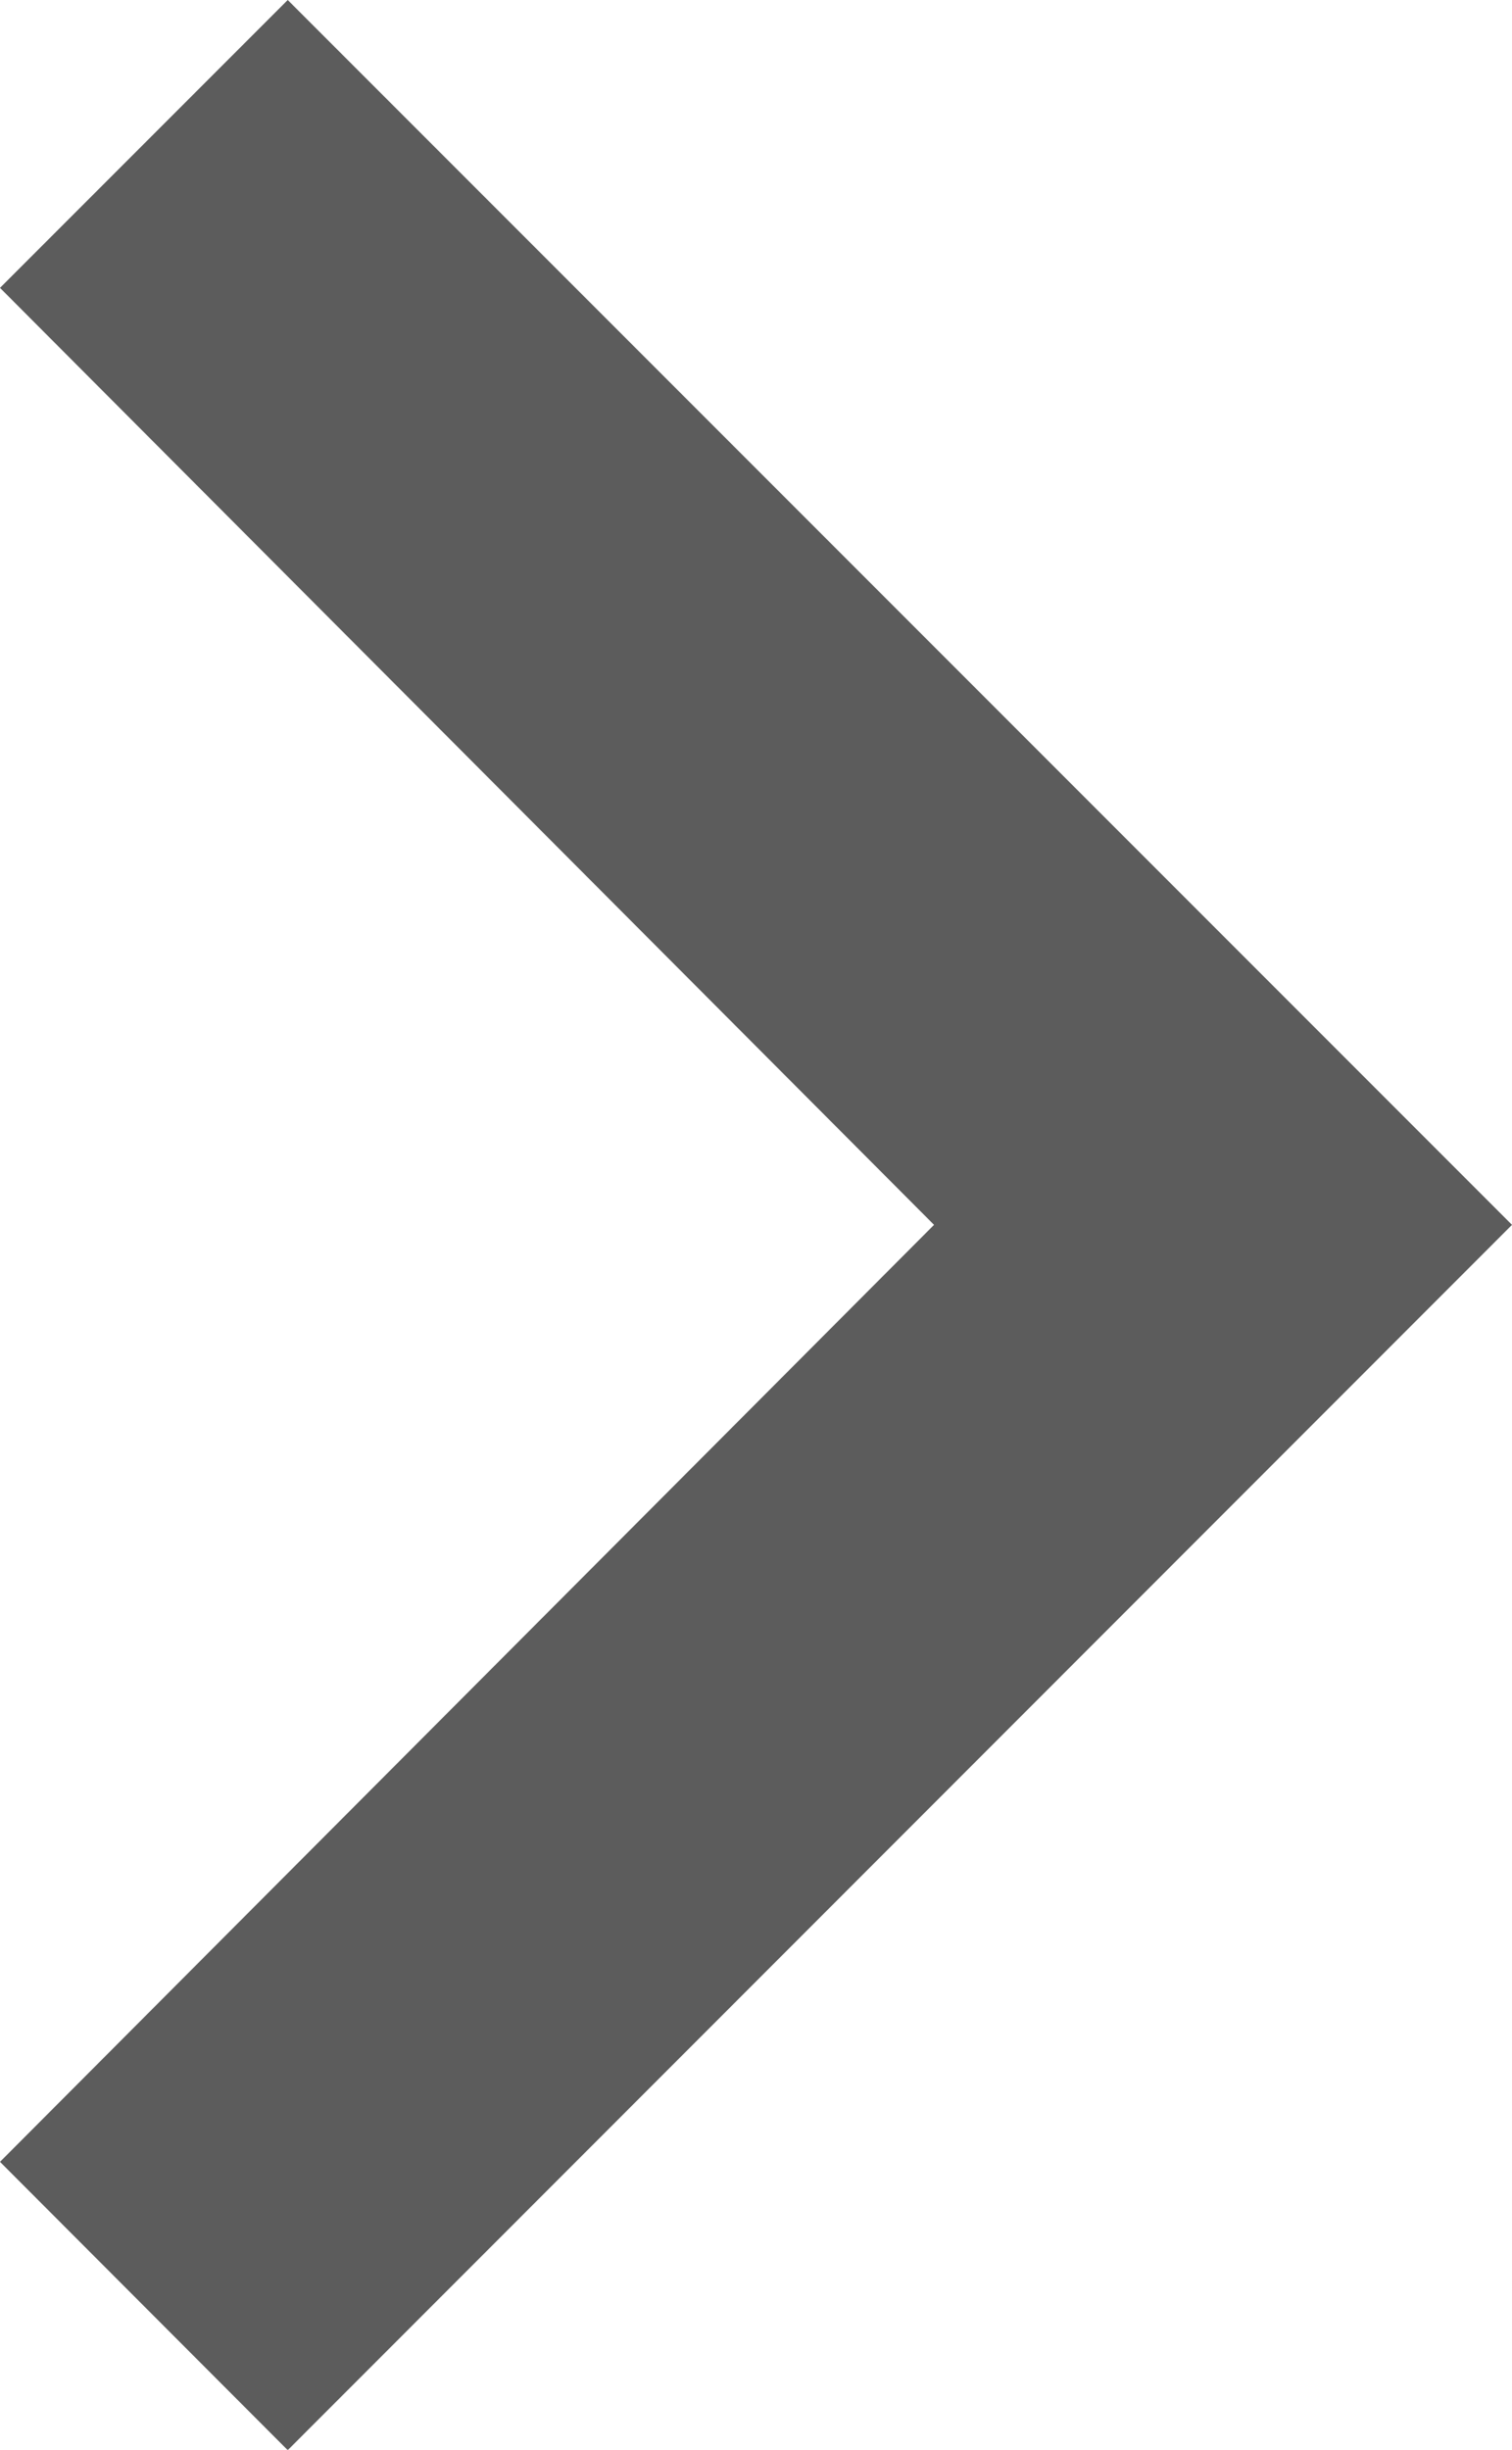 <svg xmlns="http://www.w3.org/2000/svg" width="13.274" height="21.496" viewBox="0 0 13.274 21.496"><defs><style>.a{fill:#5c5c5c;}</style></defs><path class="a" d="M11.116,6,8.59,8.526l8.2,8.222L8.59,24.97,11.116,27.5,21.864,16.748Z" transform="translate(-8.59 -6)"/></svg>